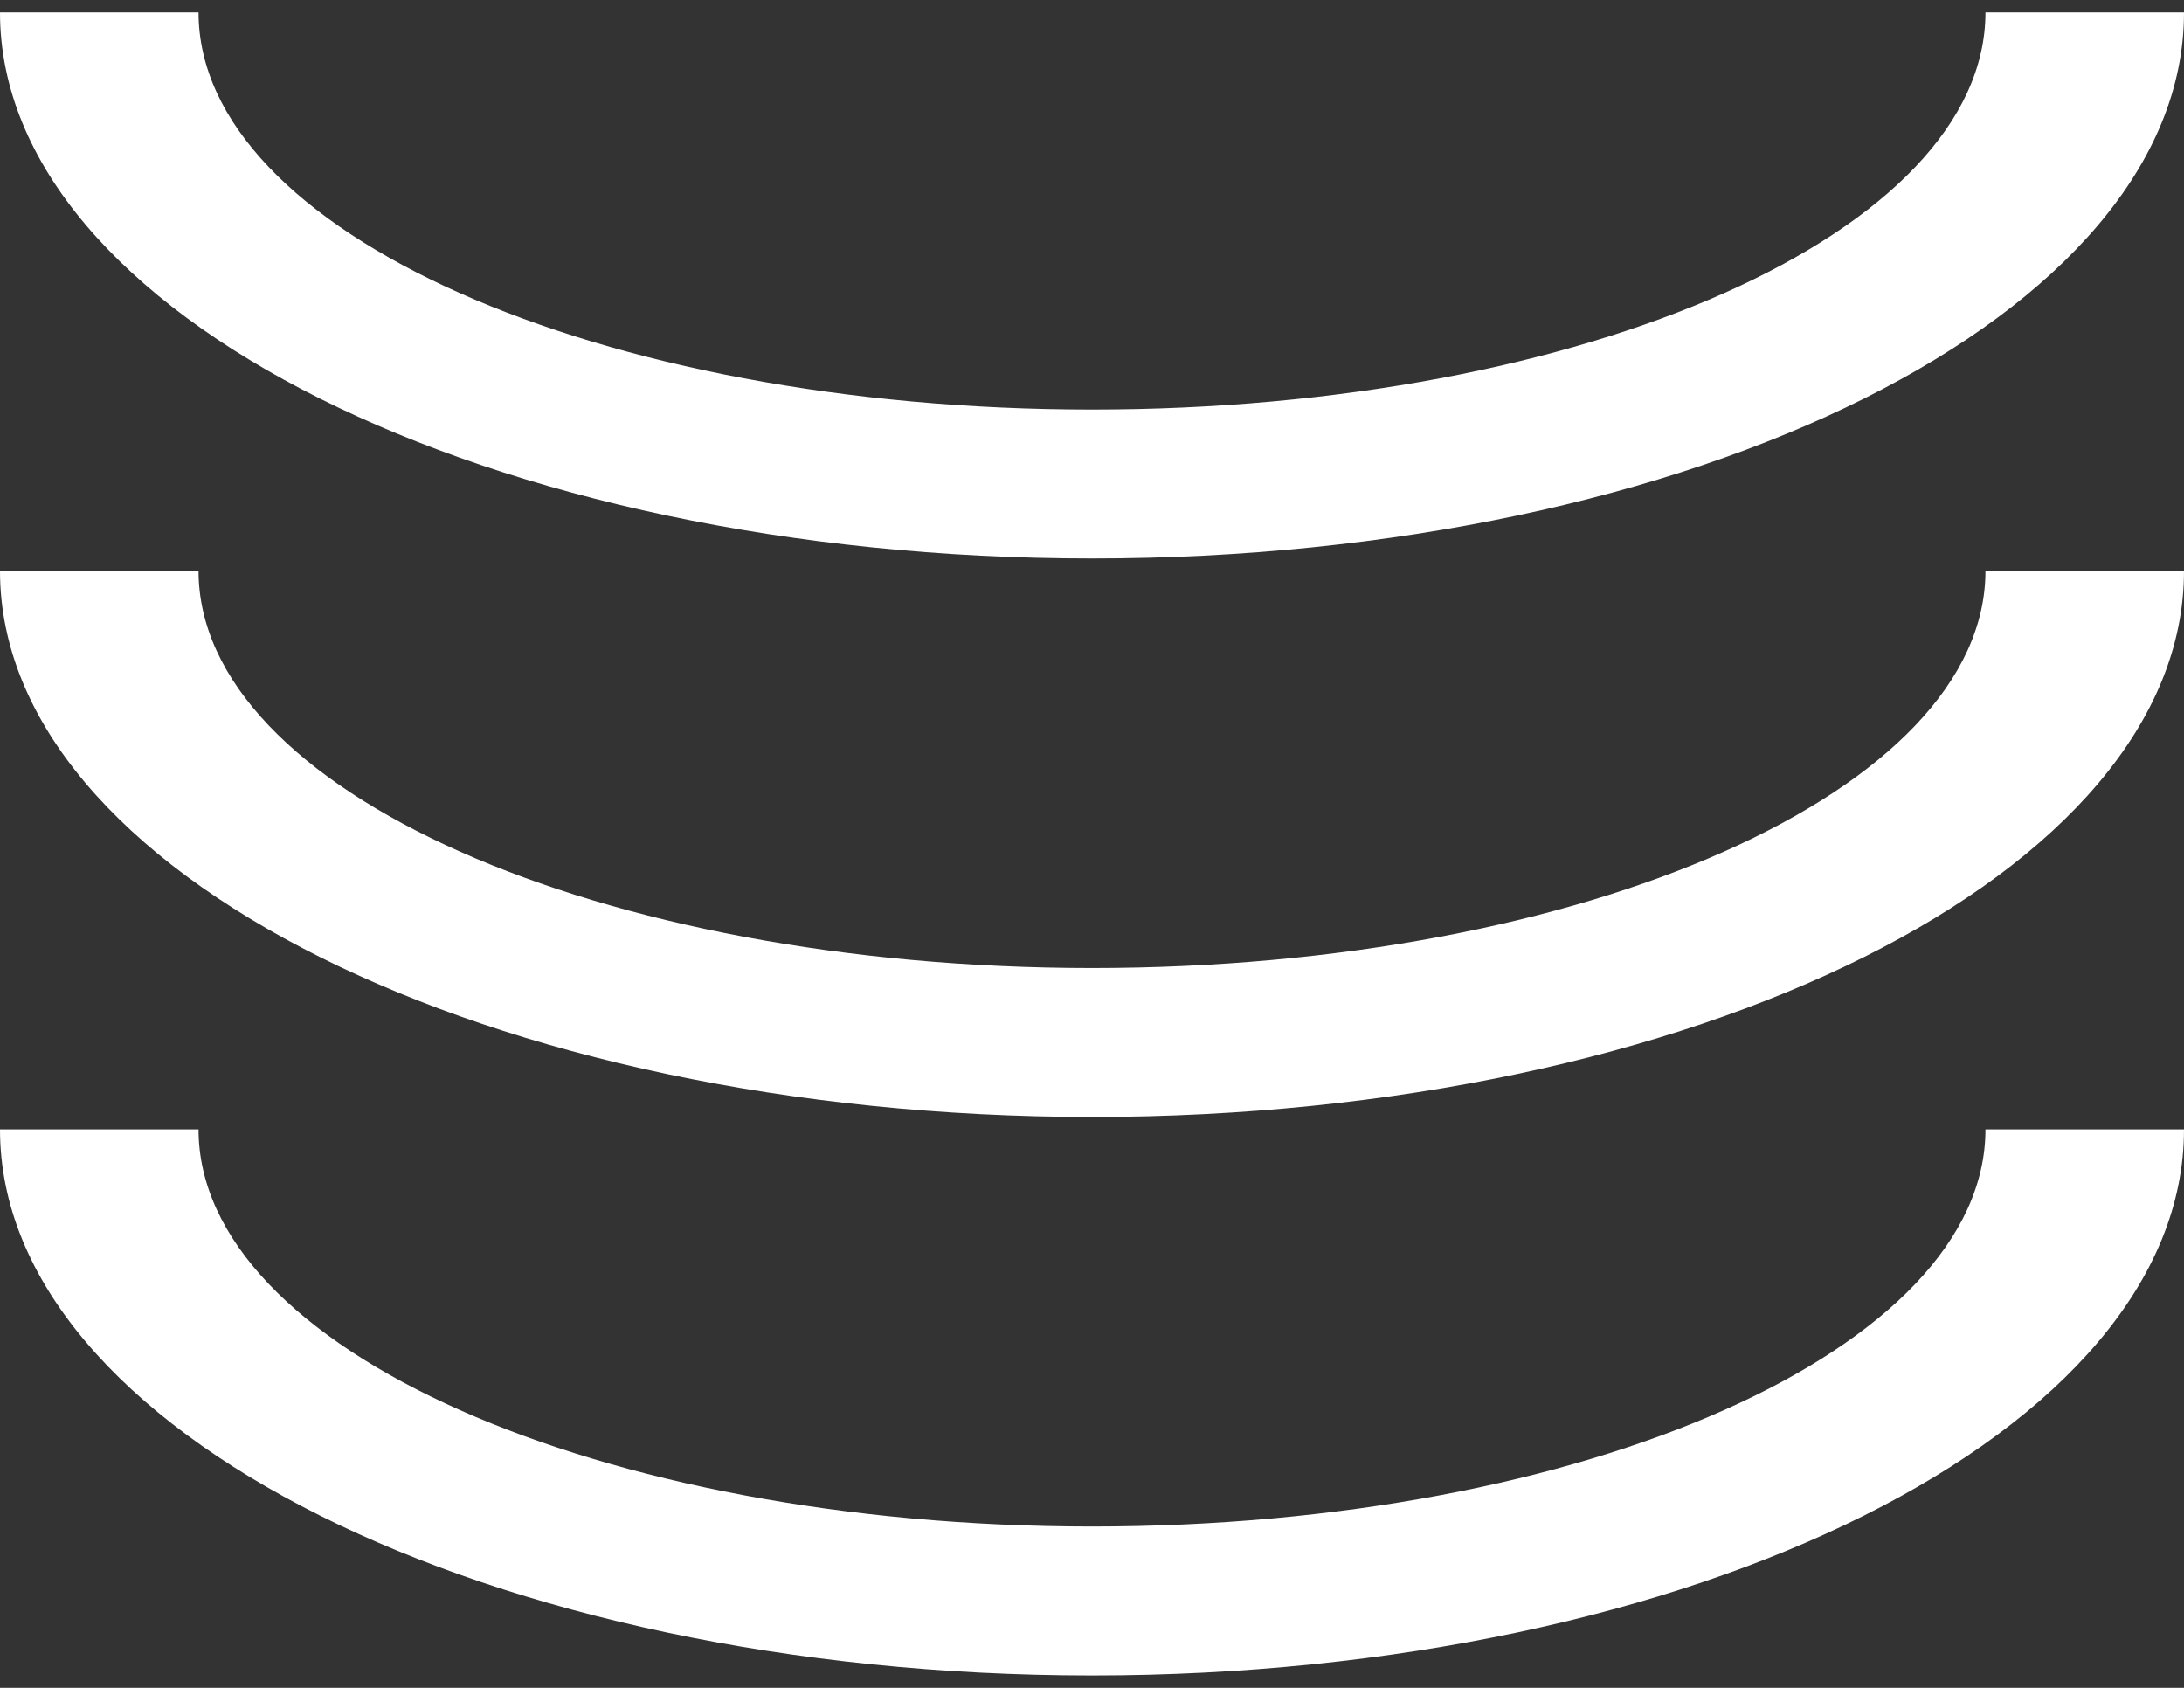 ﻿<?xml version="1.0" encoding="utf-8"?>
<svg version="1.1" xmlns:xlink="http://www.w3.org/1999/xlink" width="88px" height="68px" xmlns="http://www.w3.org/2000/svg">
  <rect width="100%" height="100%" fill="#333333" stroke="none"/>
  <g transform="matrix(1 0 0 1 -213 -93 )">
    <path d="M 44 22.5  C 68.3 22.5  88 12.65  88 0.5  C 88 0.5  80 0.5  80 0.5  C 80 9.338  63.888 16.5  44 16.5  C 24.113 16.5  8 9.338  8 0.5  C 8 0.5  0 0.5  0 0.5  C 0 12.65  19.7 22.5  44 22.5  Z M 44 67.5  C 68.3 67.5  88 57.65  88 45.5  C 88 45.5  80 45.5  80 45.5  C 80 54.337  63.888 61.5  44 61.5  C 24.113 61.5  8 54.337  8 45.5  C 8 45.5  0 45.5  0 45.5  C 0 57.65  19.7 67.5  44 67.5  Z M 88 23  C 88 23  80 23  80 23  C 80 31.837  63.888 39  44 39  C 24.113 39  8 31.837  8 23  C 8 23  0 23  0 23  C 0 35.15  19.7 45  44 45  C 68.3 45  88 35.15  88 23  Z " fill-rule="nonzero" fill="#ffffff" stroke="none" transform="matrix(1 0 0 1 213 93 )" />
  </g>
</svg>